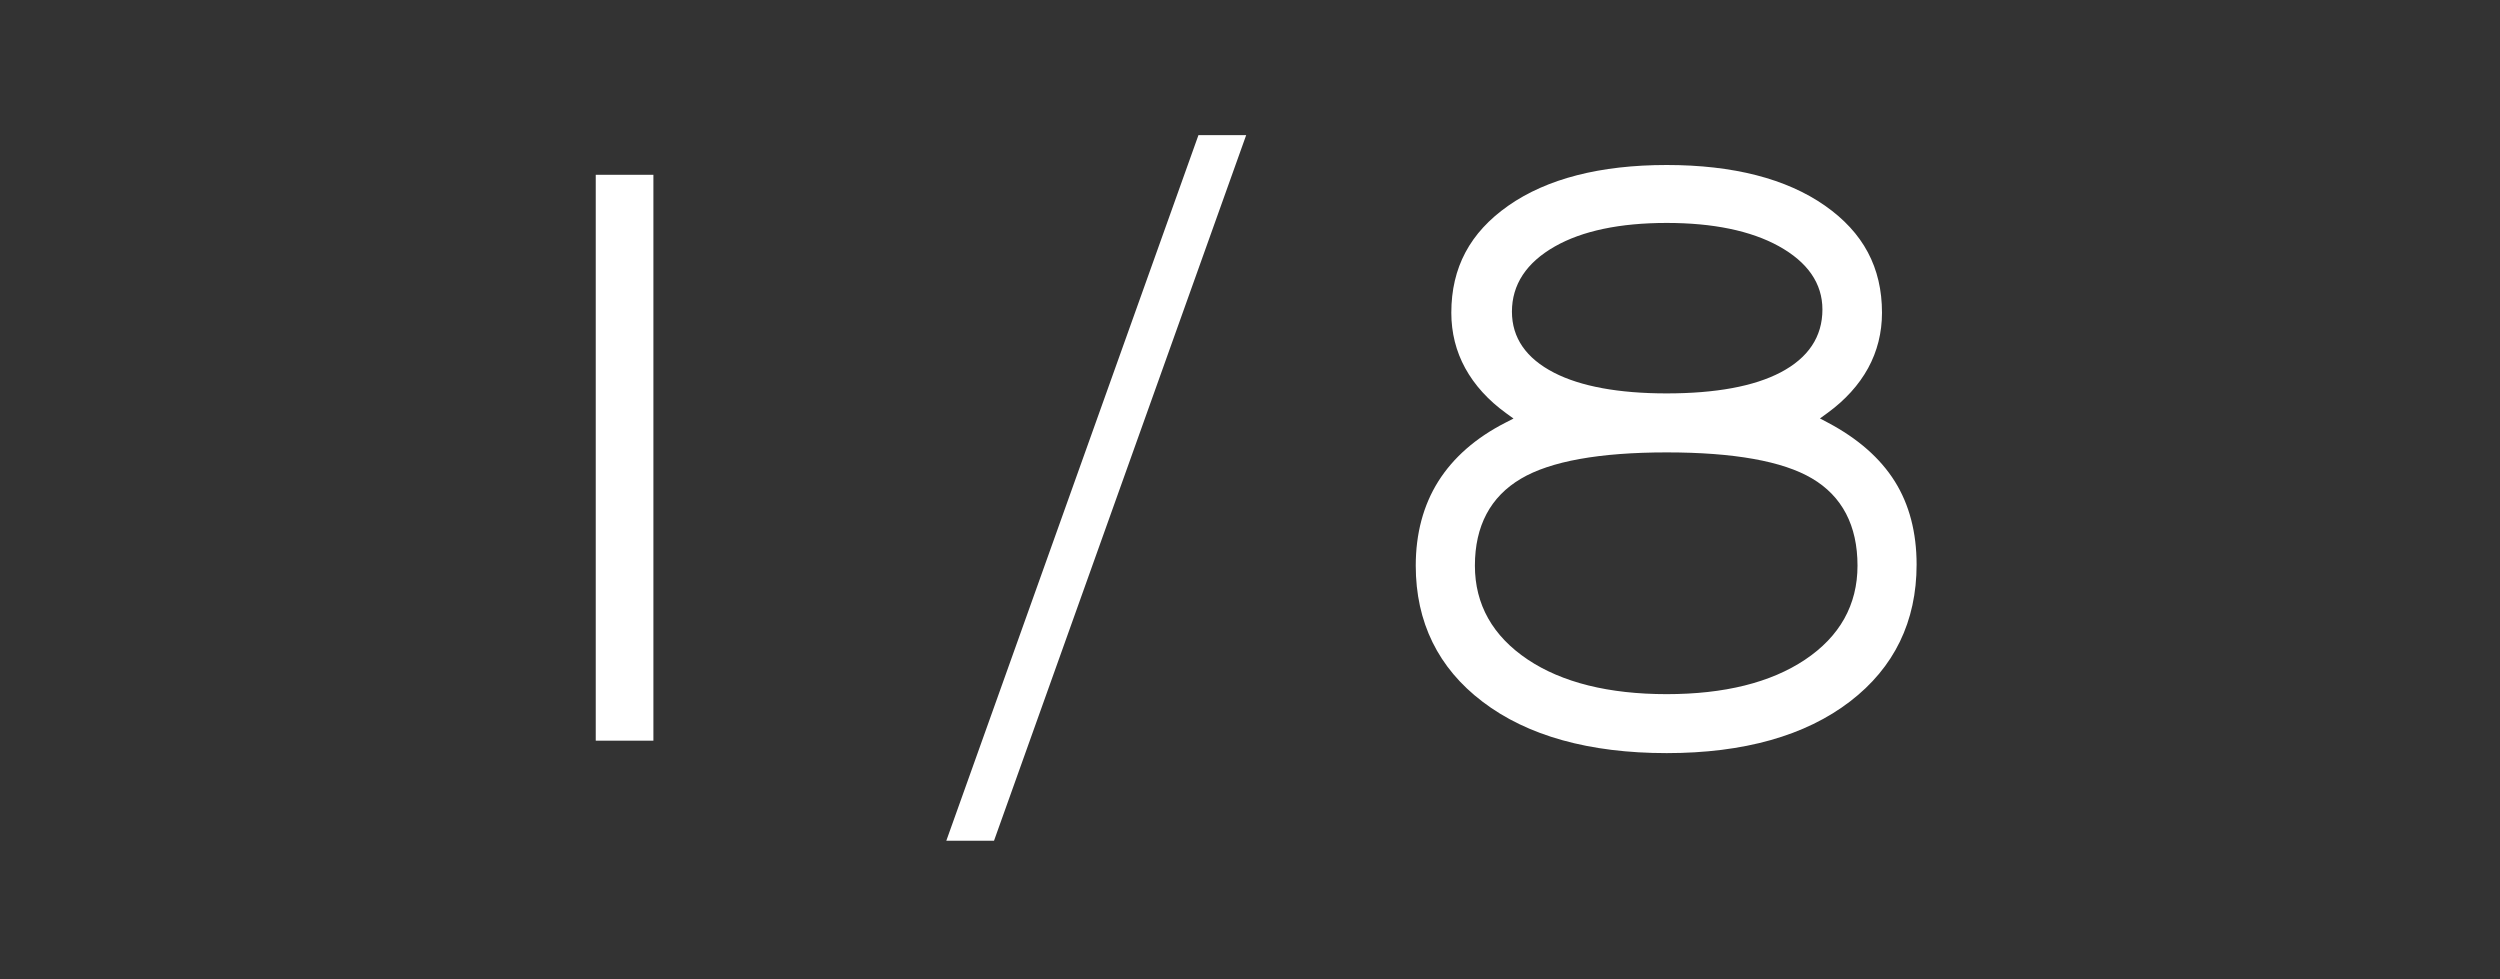 <?xml version="1.0" encoding="utf-8"?>
<!-- Generator: Adobe Illustrator 15.0.2, SVG Export Plug-In  -->
<!DOCTYPE svg PUBLIC "-//W3C//DTD SVG 1.1//EN" "http://www.w3.org/Graphics/SVG/1.1/DTD/svg11.dtd">
<svg version="1.1"
	 xmlns="http://www.w3.org/2000/svg" xmlns:xlink="http://www.w3.org/1999/xlink" xmlns:a="http://ns.adobe.com/AdobeSVGViewerExtensions/3.0/"
	 x="0px" y="0px" width="97px" height="38px" viewBox="-23.115 -5.242 97 38"
	 overflow="visible" enable-background="new -23.115 -5.242 97 38" xml:space="preserve">
<rect x="-23.115" y="-5.242" width="97" height="38" fill="#333333" stroke="none"/>
<defs>
</defs>
<path fill="#FFFFFF" d="M0,23.496h2.237V1.54H0V23.496z"/>
<path fill="#FFFFFF" d="M13.602,27.378h1.851L25.237,0h-1.852L13.602,27.378z"/>
<path fill="#FFFFFF" d="M41.554,1.16c-2.581,0-4.648,0.531-6.145,1.578c-1.489,1.043-2.213,2.402-2.213,4.156
	c0,0.773,0.182,1.497,0.539,2.148c0.361,0.658,0.894,1.246,1.583,1.745l0.291,0.211l-0.317,0.162
	c-1.146,0.585-2.021,1.353-2.603,2.278c-0.579,0.923-0.873,2.021-0.873,3.267c0,2.195,0.872,3.972,2.59,5.278
	c1.737,1.325,4.143,1.996,7.147,1.996c2.989,0,5.384-0.674,7.116-2.006c1.712-1.314,2.58-3.102,2.58-5.311
	c0-1.244-0.284-2.33-0.845-3.225c-0.563-0.9-1.436-1.666-2.594-2.279l-0.311-0.164l0.286-0.208c0.688-0.5,1.223-1.087,1.583-1.745
	c0.356-0.651,0.538-1.375,0.538-2.148c0-1.754-0.724-3.113-2.213-4.156C46.199,1.691,44.133,1.16,41.554,1.16z M41.554,21.691
	c-2.247,0-4.061-0.452-5.392-1.342c-1.36-0.91-2.051-2.136-2.051-3.644c0-1.54,0.602-2.675,1.787-3.374
	c1.146-0.678,3.049-1.02,5.655-1.02c2.604,0,4.5,0.339,5.634,1.008c1.174,0.691,1.769,1.831,1.769,3.386
	c0,1.521-0.688,2.751-2.042,3.653C45.589,21.243,43.786,21.691,41.554,21.691z M41.554,10.022c-1.864,0-3.334-0.271-4.37-0.802
	c-1.086-0.559-1.636-1.355-1.636-2.369c0-1.051,0.561-1.903,1.666-2.531c1.064-0.605,2.524-0.912,4.34-0.912
	c1.799,0,3.261,0.303,4.344,0.899c1.126,0.622,1.697,1.449,1.697,2.46c0,1.056-0.547,1.877-1.625,2.441
	C44.939,9.748,43.452,10.022,41.554,10.022z"/>
</svg>
